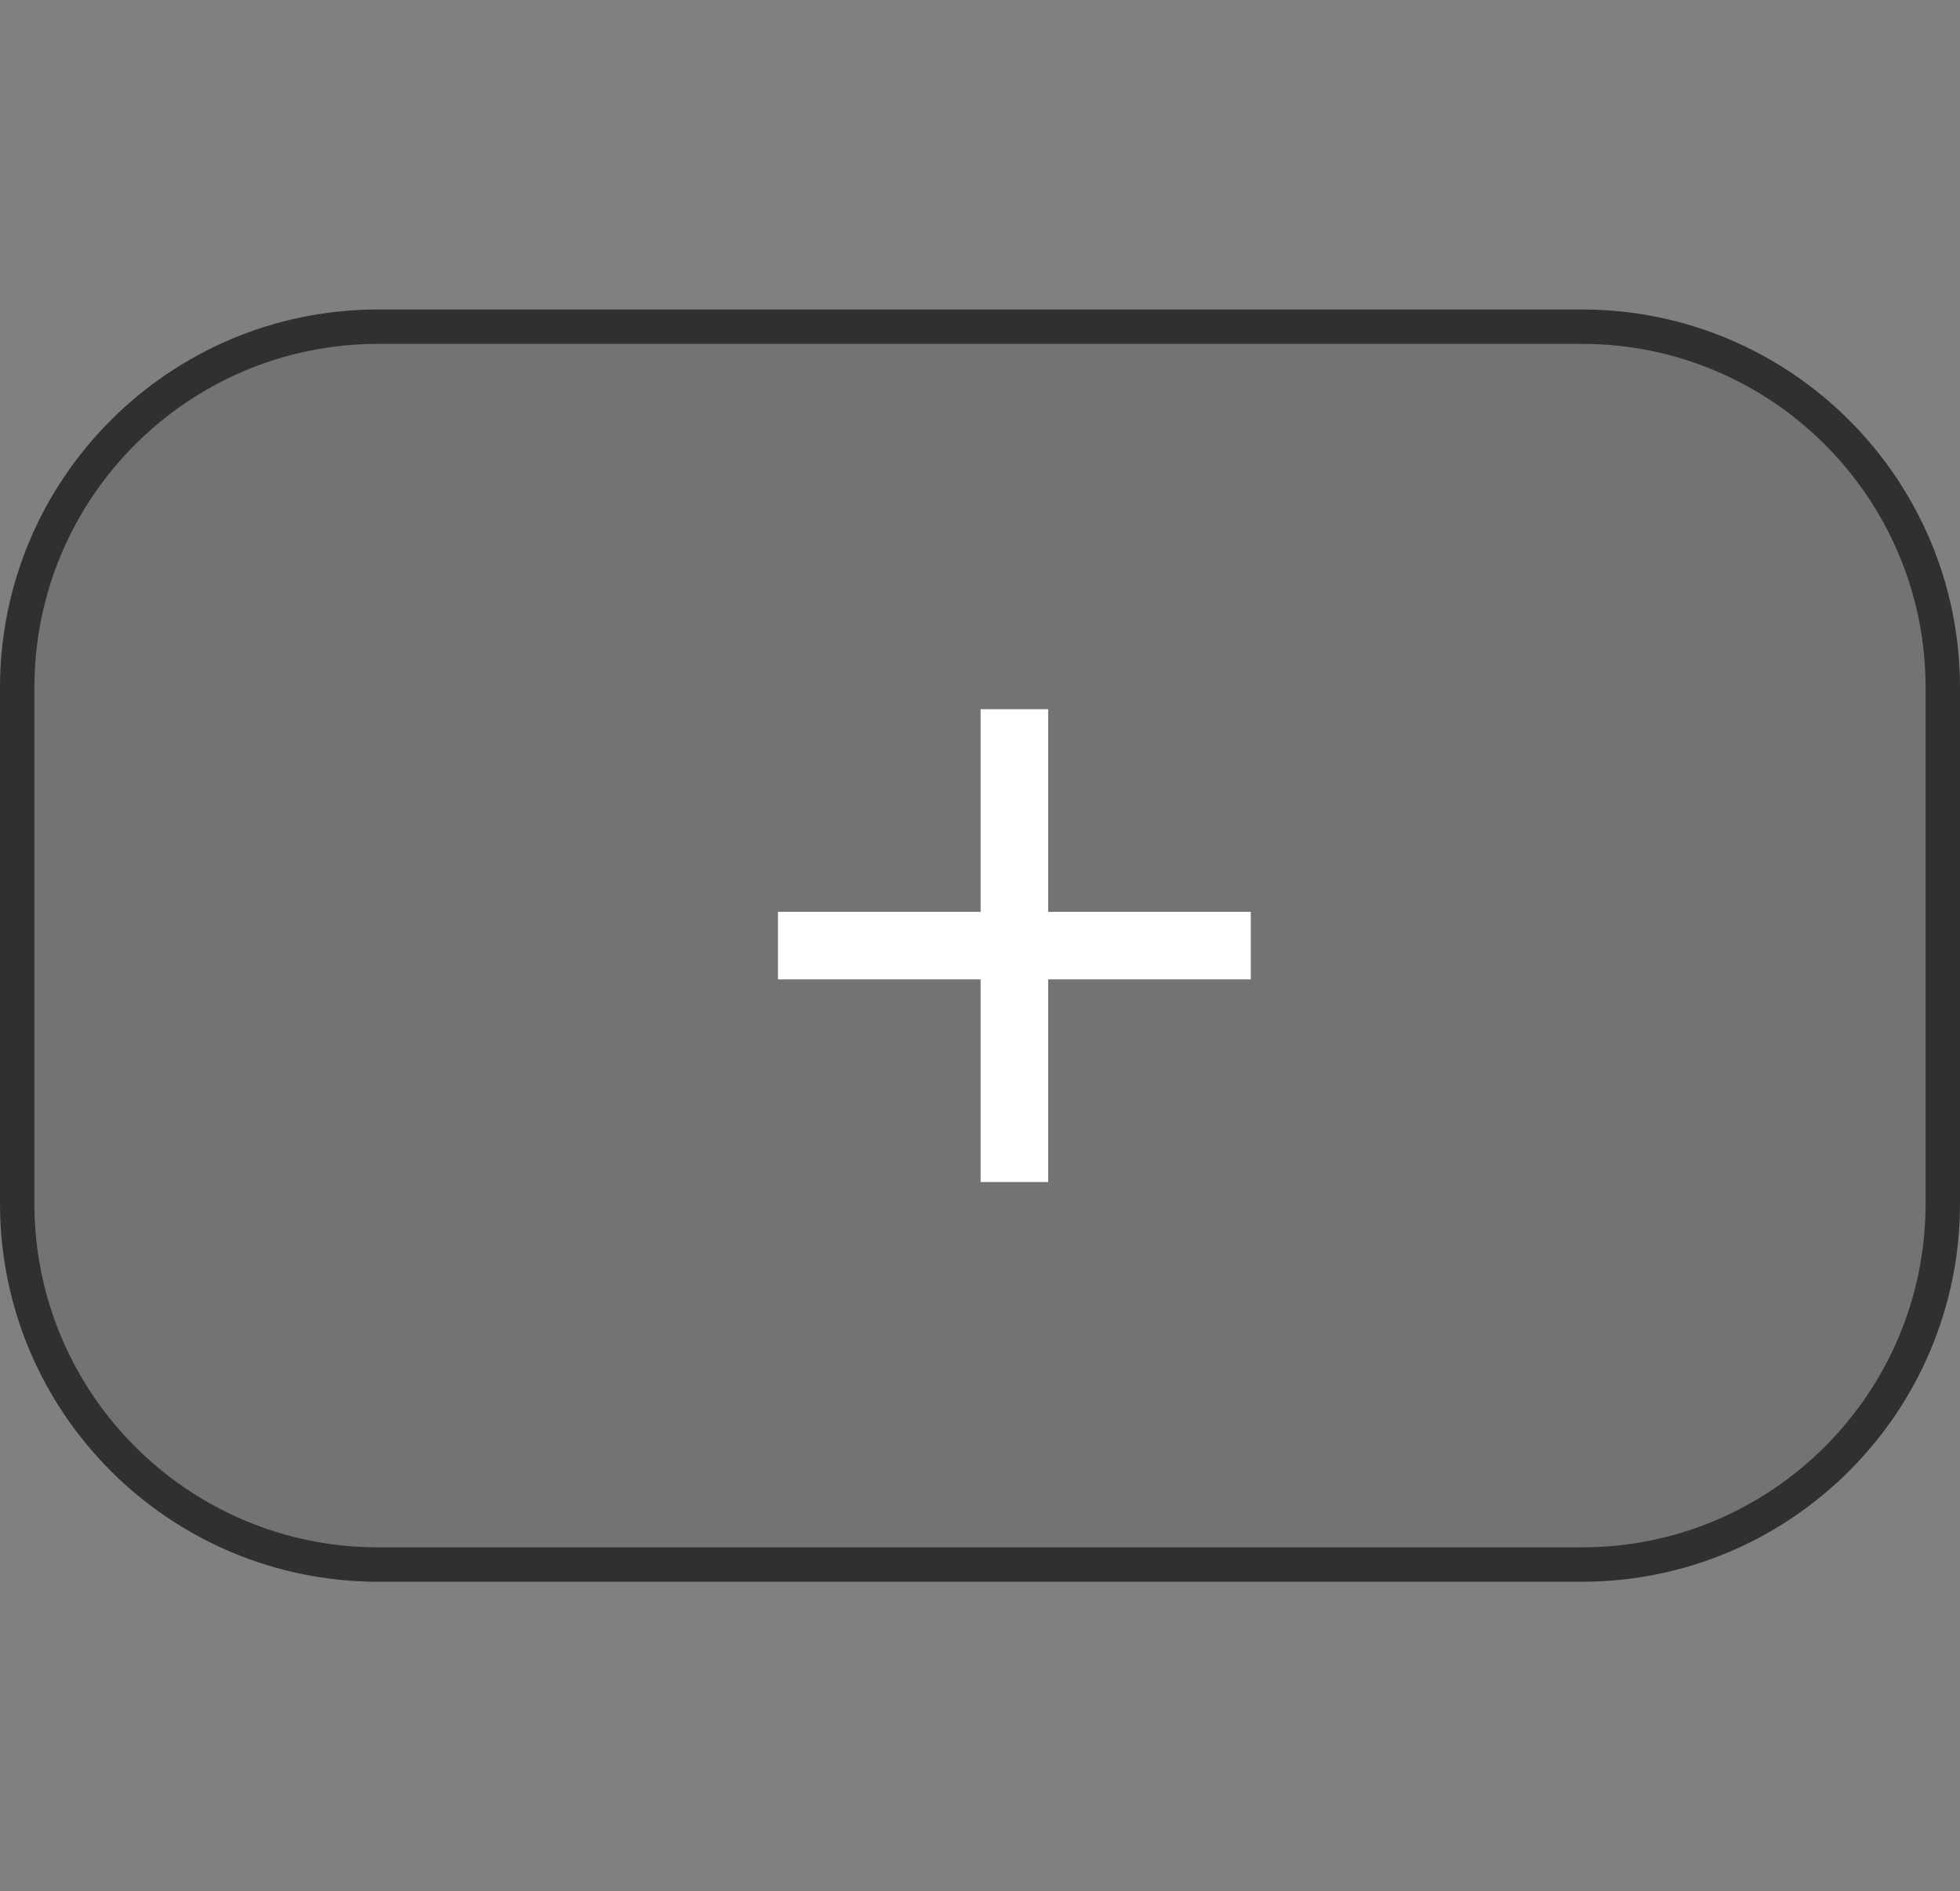 <svg width="57" height="55" viewBox="0 0 57 55" fill="none" xmlns="http://www.w3.org/2000/svg">
<rect x="0" y="0" width="57" height="55" fill="#808080" stroke="none"/>
<path d="M46 9.5H11C5.201 9.5 0.5 14.201 0.5 20V35C0.5 40.799 5.201 45.5 11 45.5H46C51.799 45.5 56.5 40.799 56.5 35V20C56.5 14.201 51.799 9.5 46 9.5Z" fill="black" fill-opacity="0.1" stroke="#303030"/>
<path d="M36.375 28.482H30.482V34.375H28.518V28.482H22.625V26.518H28.518V20.625H30.482V26.518H36.375V28.482Z" fill="white"/>
</svg>
